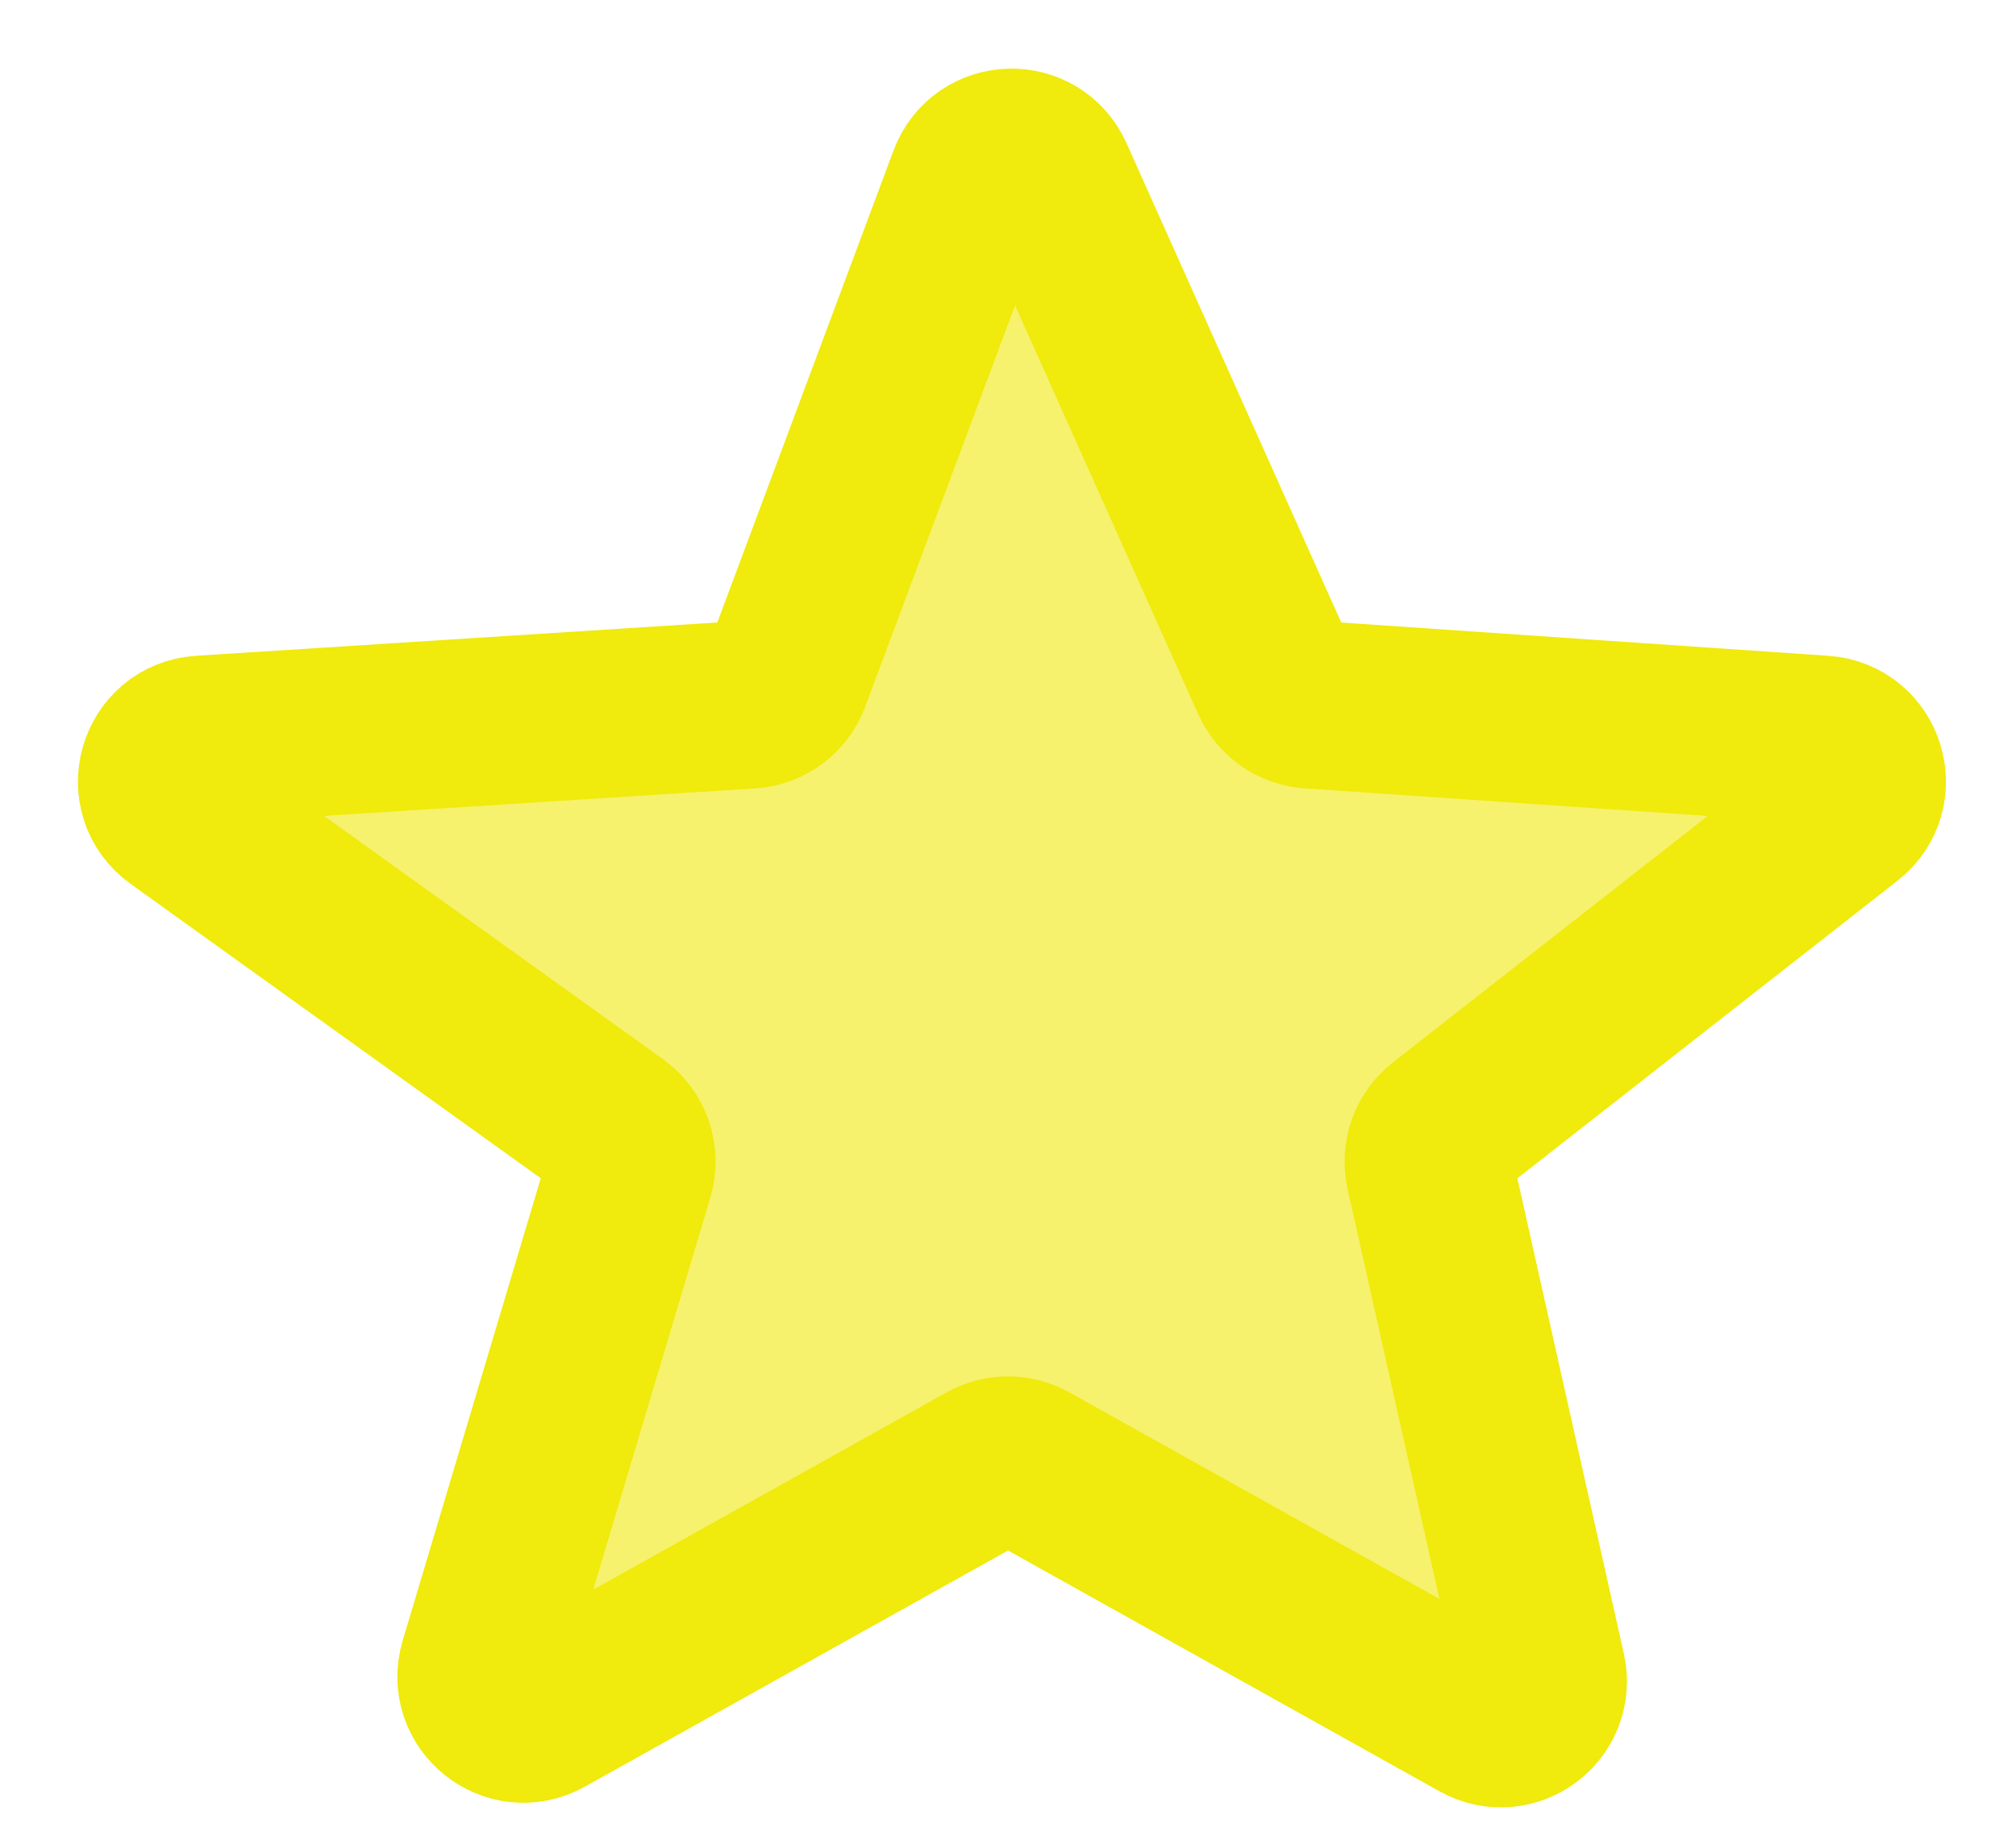 <svg width="24" height="22" viewBox="0 0 24 22" fill="none" xmlns="http://www.w3.org/2000/svg">
<path d="M9.363 8.065L11.574 2.142C11.73 1.723 12.316 1.705 12.498 2.113L15.177 8.094C15.253 8.263 15.415 8.376 15.6 8.389L21.699 8.806C22.157 8.837 22.334 9.416 21.974 9.698L17.199 13.437C17.047 13.556 16.977 13.752 17.019 13.94L18.356 19.909C18.45 20.331 18.001 20.666 17.624 20.455L12.244 17.452C12.092 17.367 11.908 17.367 11.756 17.452L6.475 20.4C6.083 20.619 5.624 20.25 5.752 19.82L7.498 13.973C7.559 13.769 7.484 13.548 7.31 13.424L2.137 9.711C1.755 9.437 1.928 8.836 2.397 8.806L8.927 8.389C9.123 8.377 9.294 8.25 9.363 8.065Z" fill="#F0EA0D" fill-opacity="0.6" stroke="#F0EA0D" stroke-width="2" stroke-linecap="round"/>
</svg>

